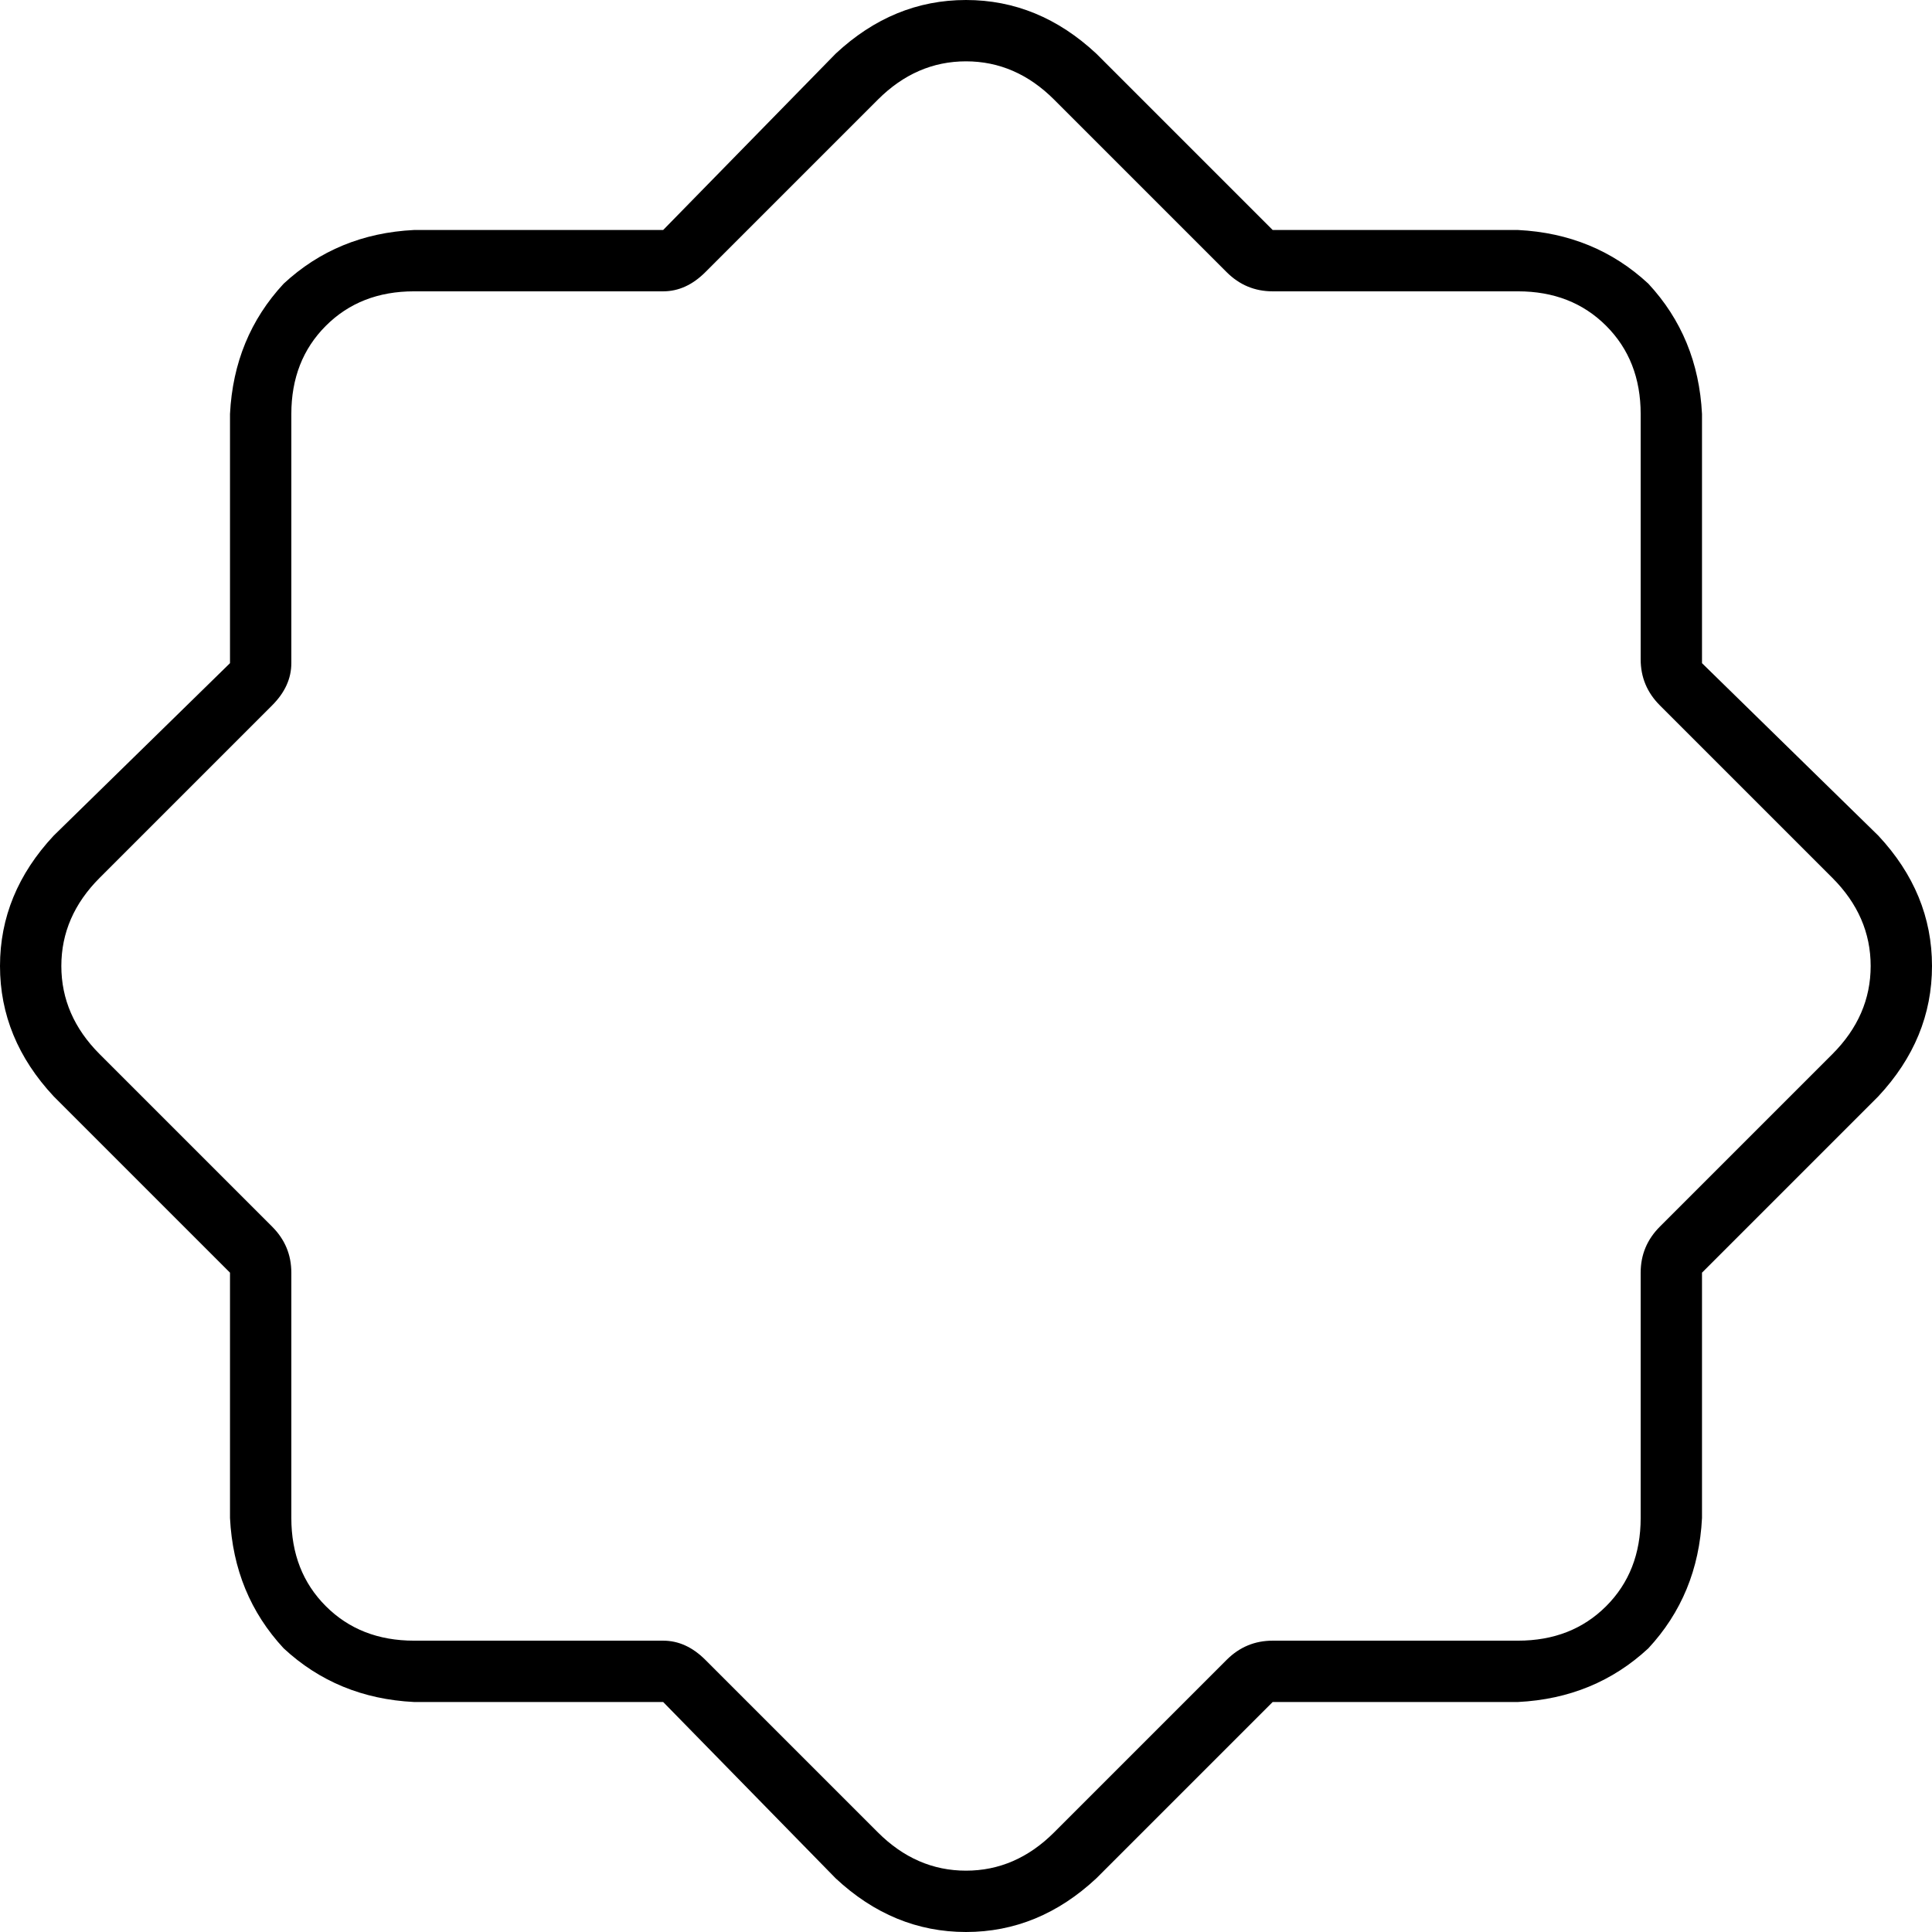 <svg xmlns="http://www.w3.org/2000/svg" viewBox="0 0 512 512">
  <path d="M 186.921 72.127 Q 181.841 77.206 175.746 77.206 L 109.714 77.206 L 109.714 77.206 Q 95.492 77.206 86.349 86.349 Q 77.206 95.492 77.206 109.714 L 77.206 175.746 L 77.206 175.746 Q 77.206 181.841 72.127 186.921 L 26.413 232.635 L 26.413 232.635 Q 16.254 242.794 16.254 256 Q 16.254 269.206 26.413 279.365 L 72.127 325.079 L 72.127 325.079 Q 77.206 330.159 77.206 337.27 L 77.206 402.286 L 77.206 402.286 Q 77.206 416.508 86.349 425.651 Q 95.492 434.794 109.714 434.794 L 175.746 434.794 L 175.746 434.794 Q 181.841 434.794 186.921 439.873 L 232.635 485.587 L 232.635 485.587 Q 242.794 495.746 256 495.746 Q 269.206 495.746 279.365 485.587 L 325.079 439.873 L 325.079 439.873 Q 330.159 434.794 337.27 434.794 L 402.286 434.794 L 402.286 434.794 Q 416.508 434.794 425.651 425.651 Q 434.794 416.508 434.794 402.286 L 434.794 337.27 L 434.794 337.27 Q 434.794 330.159 439.873 325.079 L 485.587 279.365 L 485.587 279.365 Q 495.746 269.206 495.746 256 Q 495.746 242.794 485.587 232.635 L 439.873 186.921 L 439.873 186.921 Q 434.794 181.841 434.794 174.73 L 434.794 109.714 L 434.794 109.714 Q 434.794 95.492 425.651 86.349 Q 416.508 77.206 402.286 77.206 L 337.27 77.206 L 337.27 77.206 Q 330.159 77.206 325.079 72.127 L 279.365 26.413 L 279.365 26.413 L 290.54 14.222 L 290.54 14.222 L 337.27 60.952 L 337.27 60.952 L 402.286 60.952 L 402.286 60.952 Q 422.603 61.968 436.825 75.175 Q 450.032 89.397 451.048 109.714 L 451.048 175.746 L 451.048 175.746 L 497.778 221.46 L 497.778 221.46 Q 512 236.698 512 256 Q 512 275.302 497.778 290.54 L 451.048 337.27 L 451.048 337.27 L 451.048 402.286 L 451.048 402.286 Q 450.032 422.603 436.825 436.825 Q 422.603 450.032 402.286 451.048 L 337.27 451.048 L 337.27 451.048 L 290.54 497.778 L 290.54 497.778 Q 275.302 512 256 512 Q 236.698 512 221.46 497.778 L 175.746 451.048 L 175.746 451.048 L 109.714 451.048 L 109.714 451.048 Q 89.397 450.032 75.175 436.825 Q 61.968 422.603 60.952 402.286 L 60.952 337.27 L 60.952 337.27 L 14.222 290.54 L 14.222 290.54 Q 0 275.302 0 256 Q 0 236.698 14.222 221.46 L 60.952 175.746 L 60.952 175.746 L 60.952 109.714 L 60.952 109.714 Q 61.968 89.397 75.175 75.175 Q 89.397 61.968 109.714 60.952 L 175.746 60.952 L 175.746 60.952 L 221.46 14.222 L 221.46 14.222 Q 236.698 0 256 0 Q 275.302 0 290.54 14.222 L 279.365 26.413 L 279.365 26.413 Q 269.206 16.254 256 16.254 Q 242.794 16.254 232.635 26.413 L 186.921 72.127 L 186.921 72.127 Z" />
</svg>